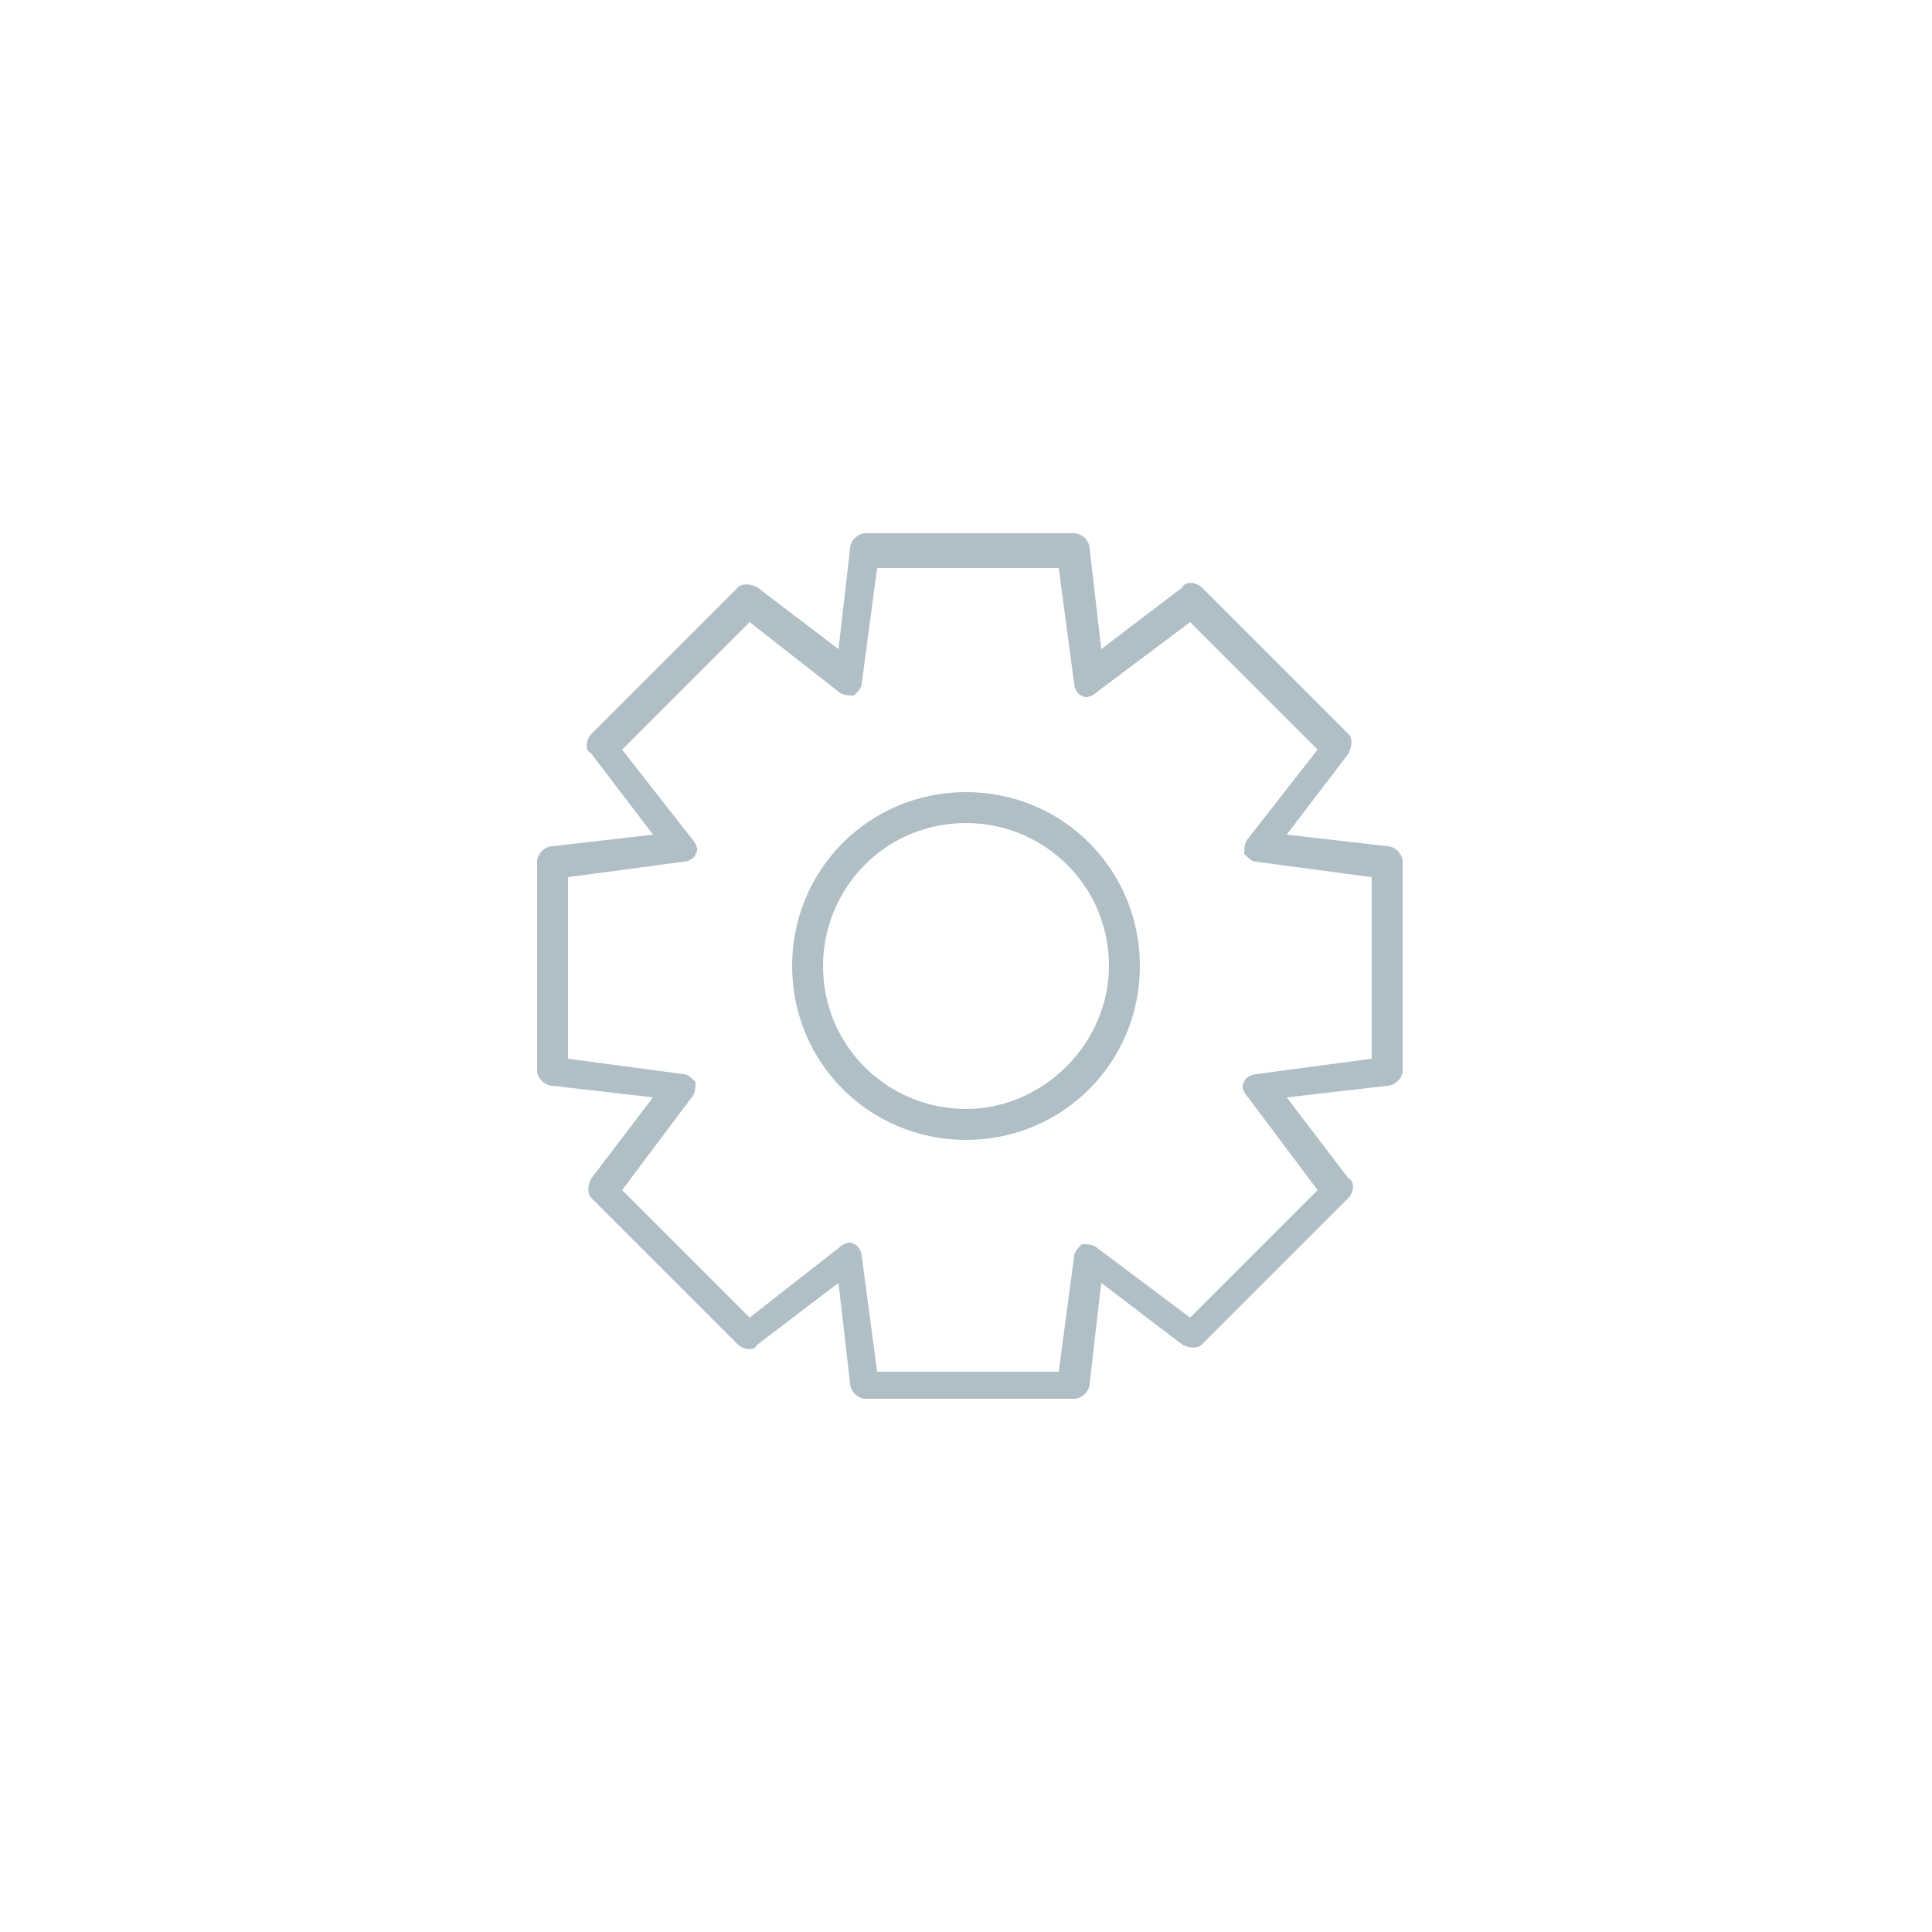 <?xml version="1.0" encoding="utf-8"?>
<!-- Generator: Adobe Illustrator 18.1.1, SVG Export Plug-In . SVG Version: 6.00 Build 0)  -->
<svg version="1.1" id="Layer_1" xmlns="http://www.w3.org/2000/svg" xmlns:xlink="http://www.w3.org/1999/xlink" x="0px" y="0px"
	 viewBox="0 0 50 50" enable-background="new 0 0 50 50" xml:space="preserve">
<g>
	<path fill="#B0BEC5" d="M25,20.5c-2.5,0-4.5,2-4.5,4.5c0,2.5,2,4.5,4.5,4.5c2.5,0,4.5-2,4.5-4.5C29.5,22.5,27.5,20.5,25,20.5z
		 M25,28.7c-2,0-3.7-1.6-3.7-3.7c0-2,1.6-3.7,3.7-3.7c2,0,3.7,1.6,3.7,3.7C28.7,27,27,28.7,25,28.7z"/>
	<path fill="#B0BEC5" d="M35.9,21.9l-2.6-0.3l1.6-2.1c0.1-0.2,0.1-0.4,0-0.5l-3.8-3.8c-0.1-0.1-0.4-0.2-0.5,0l-2.1,1.6l-0.3-2.6
		c0-0.2-0.2-0.4-0.4-0.4h-5.4c-0.2,0-0.4,0.2-0.4,0.4l-0.3,2.6l-2.1-1.6c-0.2-0.1-0.4-0.1-0.5,0l-3.8,3.8c-0.1,0.1-0.2,0.4,0,0.5
		l1.6,2.1l-2.6,0.3c-0.2,0-0.4,0.2-0.4,0.4v5.4c0,0.2,0.2,0.4,0.4,0.4l2.6,0.3l-1.6,2.1c-0.1,0.2-0.1,0.4,0,0.5l3.8,3.8
		c0.1,0.1,0.4,0.2,0.5,0l2.1-1.6l0.3,2.6c0,0.2,0.2,0.4,0.4,0.4h5.4c0.2,0,0.4-0.2,0.4-0.4l0.3-2.6l2.1,1.6c0.2,0.1,0.4,0.1,0.5,0
		l3.8-3.8c0.1-0.1,0.2-0.4,0-0.5l-1.6-2.1l2.6-0.3c0.2,0,0.4-0.2,0.4-0.4v-5.4C36.3,22.1,36.1,21.9,35.9,21.9z M35.5,27.4l-3,0.4
		c-0.1,0-0.3,0.1-0.3,0.2c-0.1,0.1,0,0.3,0.1,0.4l1.8,2.4l-3.3,3.3l-2.4-1.8c-0.1-0.1-0.3-0.1-0.4-0.1c-0.1,0.1-0.2,0.2-0.2,0.3
		l-0.4,3h-4.7l-0.4-3c0-0.1-0.1-0.3-0.2-0.3c-0.1-0.1-0.3,0-0.4,0.1l-2.3,1.8l-3.3-3.3l1.8-2.4c0.1-0.1,0.1-0.3,0.1-0.4
		c-0.1-0.1-0.2-0.2-0.3-0.2l-3-0.4v-4.7l3-0.4c0.1,0,0.3-0.1,0.3-0.2c0.1-0.1,0-0.3-0.1-0.4l-1.8-2.3l3.3-3.3l2.3,1.8
		c0.1,0.1,0.3,0.1,0.4,0.1c0.1-0.1,0.2-0.2,0.2-0.3l0.4-3h4.7l0.4,3c0,0.1,0.1,0.3,0.2,0.3c0.1,0.1,0.3,0,0.4-0.1l2.4-1.8l3.3,3.3
		l-1.8,2.3c-0.1,0.1-0.1,0.3-0.1,0.4c0.1,0.1,0.2,0.2,0.3,0.2l3,0.4V27.4z"/>
</g>
</svg>
